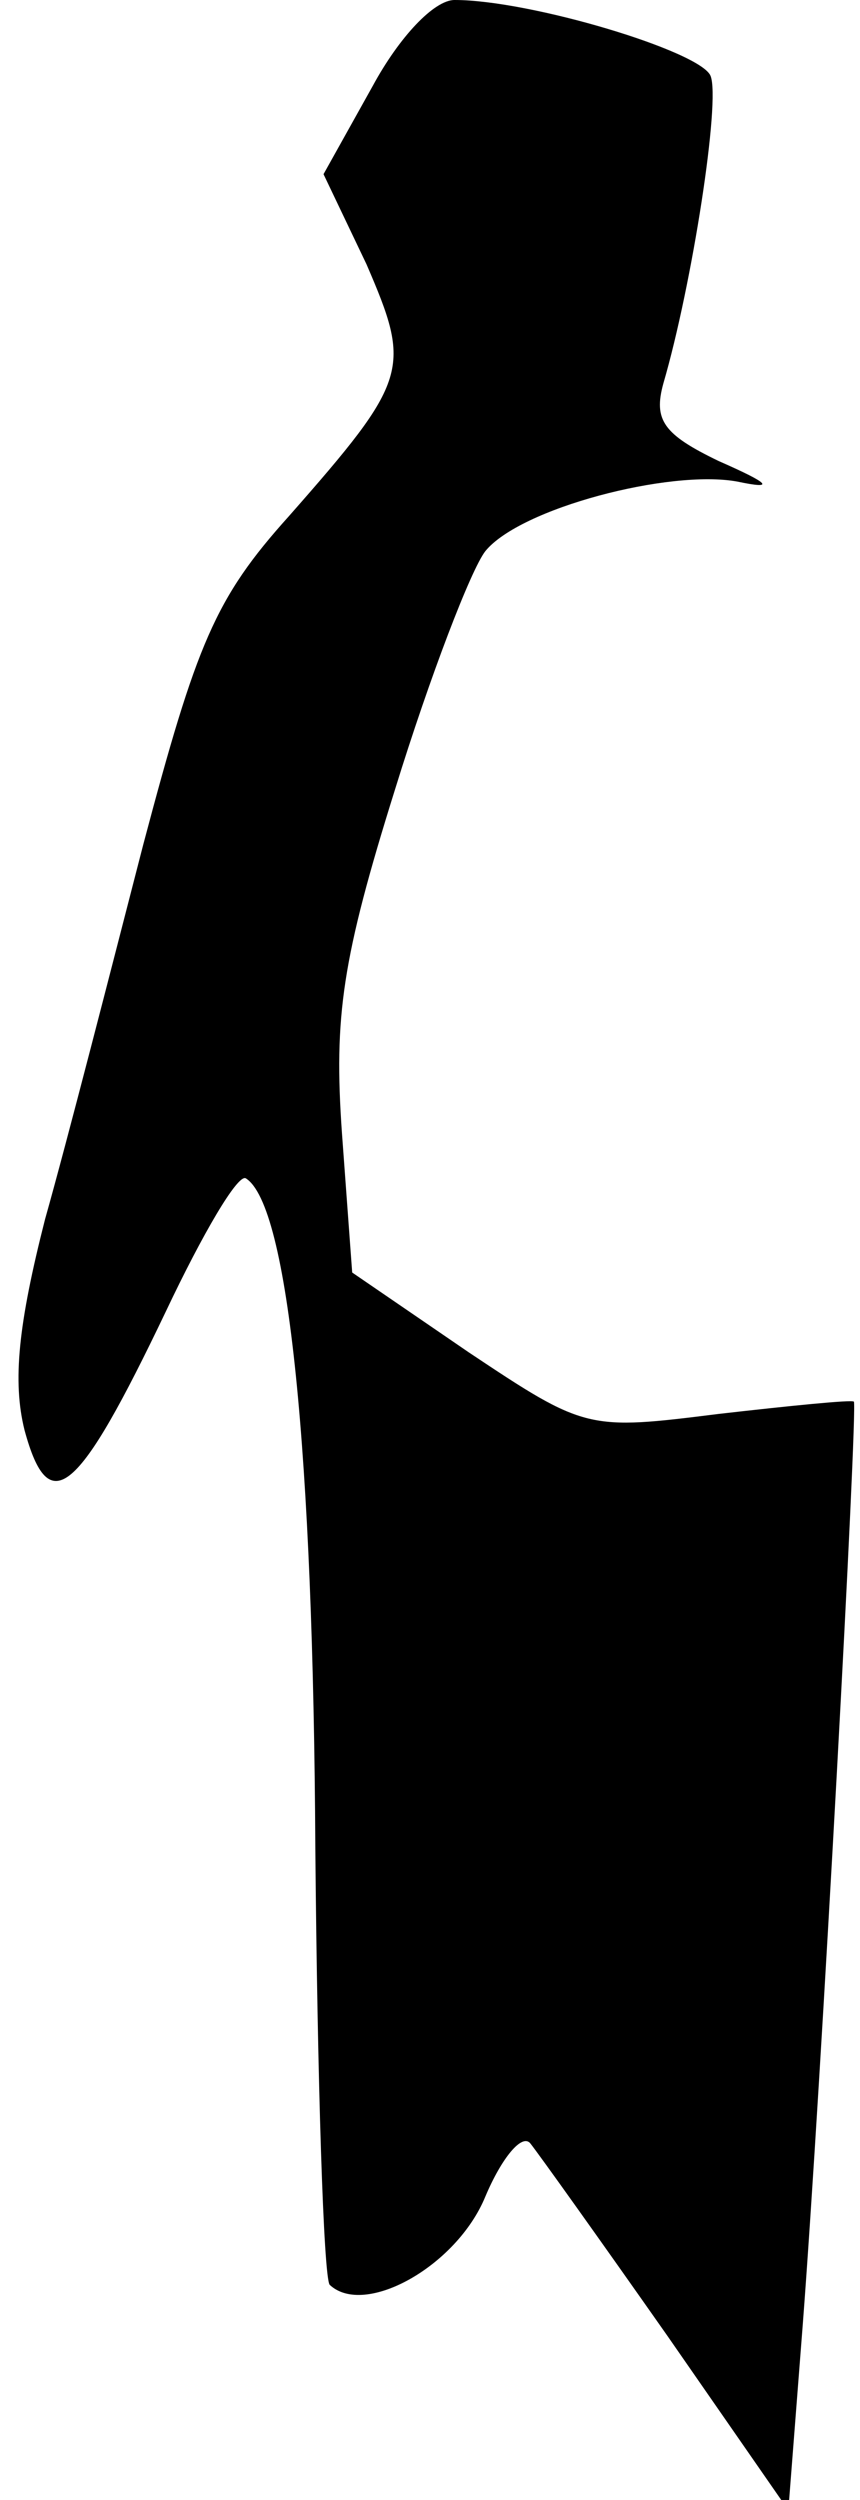 <?xml version="1.0" standalone="no"?>
<!DOCTYPE svg PUBLIC "-//W3C//DTD SVG 20010904//EN"
 "http://www.w3.org/TR/2001/REC-SVG-20010904/DTD/svg10.dtd">
<svg version="1.0" xmlns="http://www.w3.org/2000/svg"
 width="42pt" height="122pt" viewBox="0 0 42 122"
 preserveAspectRatio="xMidYMid meet">
<g transform="translate(0,122) scale(0.1,-0.1)"
fill="#000000" stroke="none">
<path fill="#000000" stroke="none" d="M182 1178 l-24 -43 21 -44 c22 -51 21
-56 -38 -123 -36 -40 -45 -62 -71 -160 -16 -62 -37 -144 -48 -183 -13 -51 -16
-79 -10 -103 12 -44 26 -32 69 58 18 38 35 67 39 65 21 -13 33 -135 34 -327 1
-113 4 -209 7 -213 17 -16 62 9 76 43 8 19 18 31 22 26 4 -5 34 -47 67 -94
l59 -85 7 90 c9 117 27 449 25 451 -1 1 -31 -2 -66 -6 -64 -8 -65 -8 -122 30
l-57 39 -5 68 c-4 57 0 85 26 168 17 55 37 107 44 116 17 21 90 40 123 34 19
-4 16 -1 -9 10 -27 13 -32 20 -27 38 14 48 28 138 23 150 -5 12 -88 37 -125
37 -10 0 -27 -18 -40 -42z"/>
</g>
</svg>
